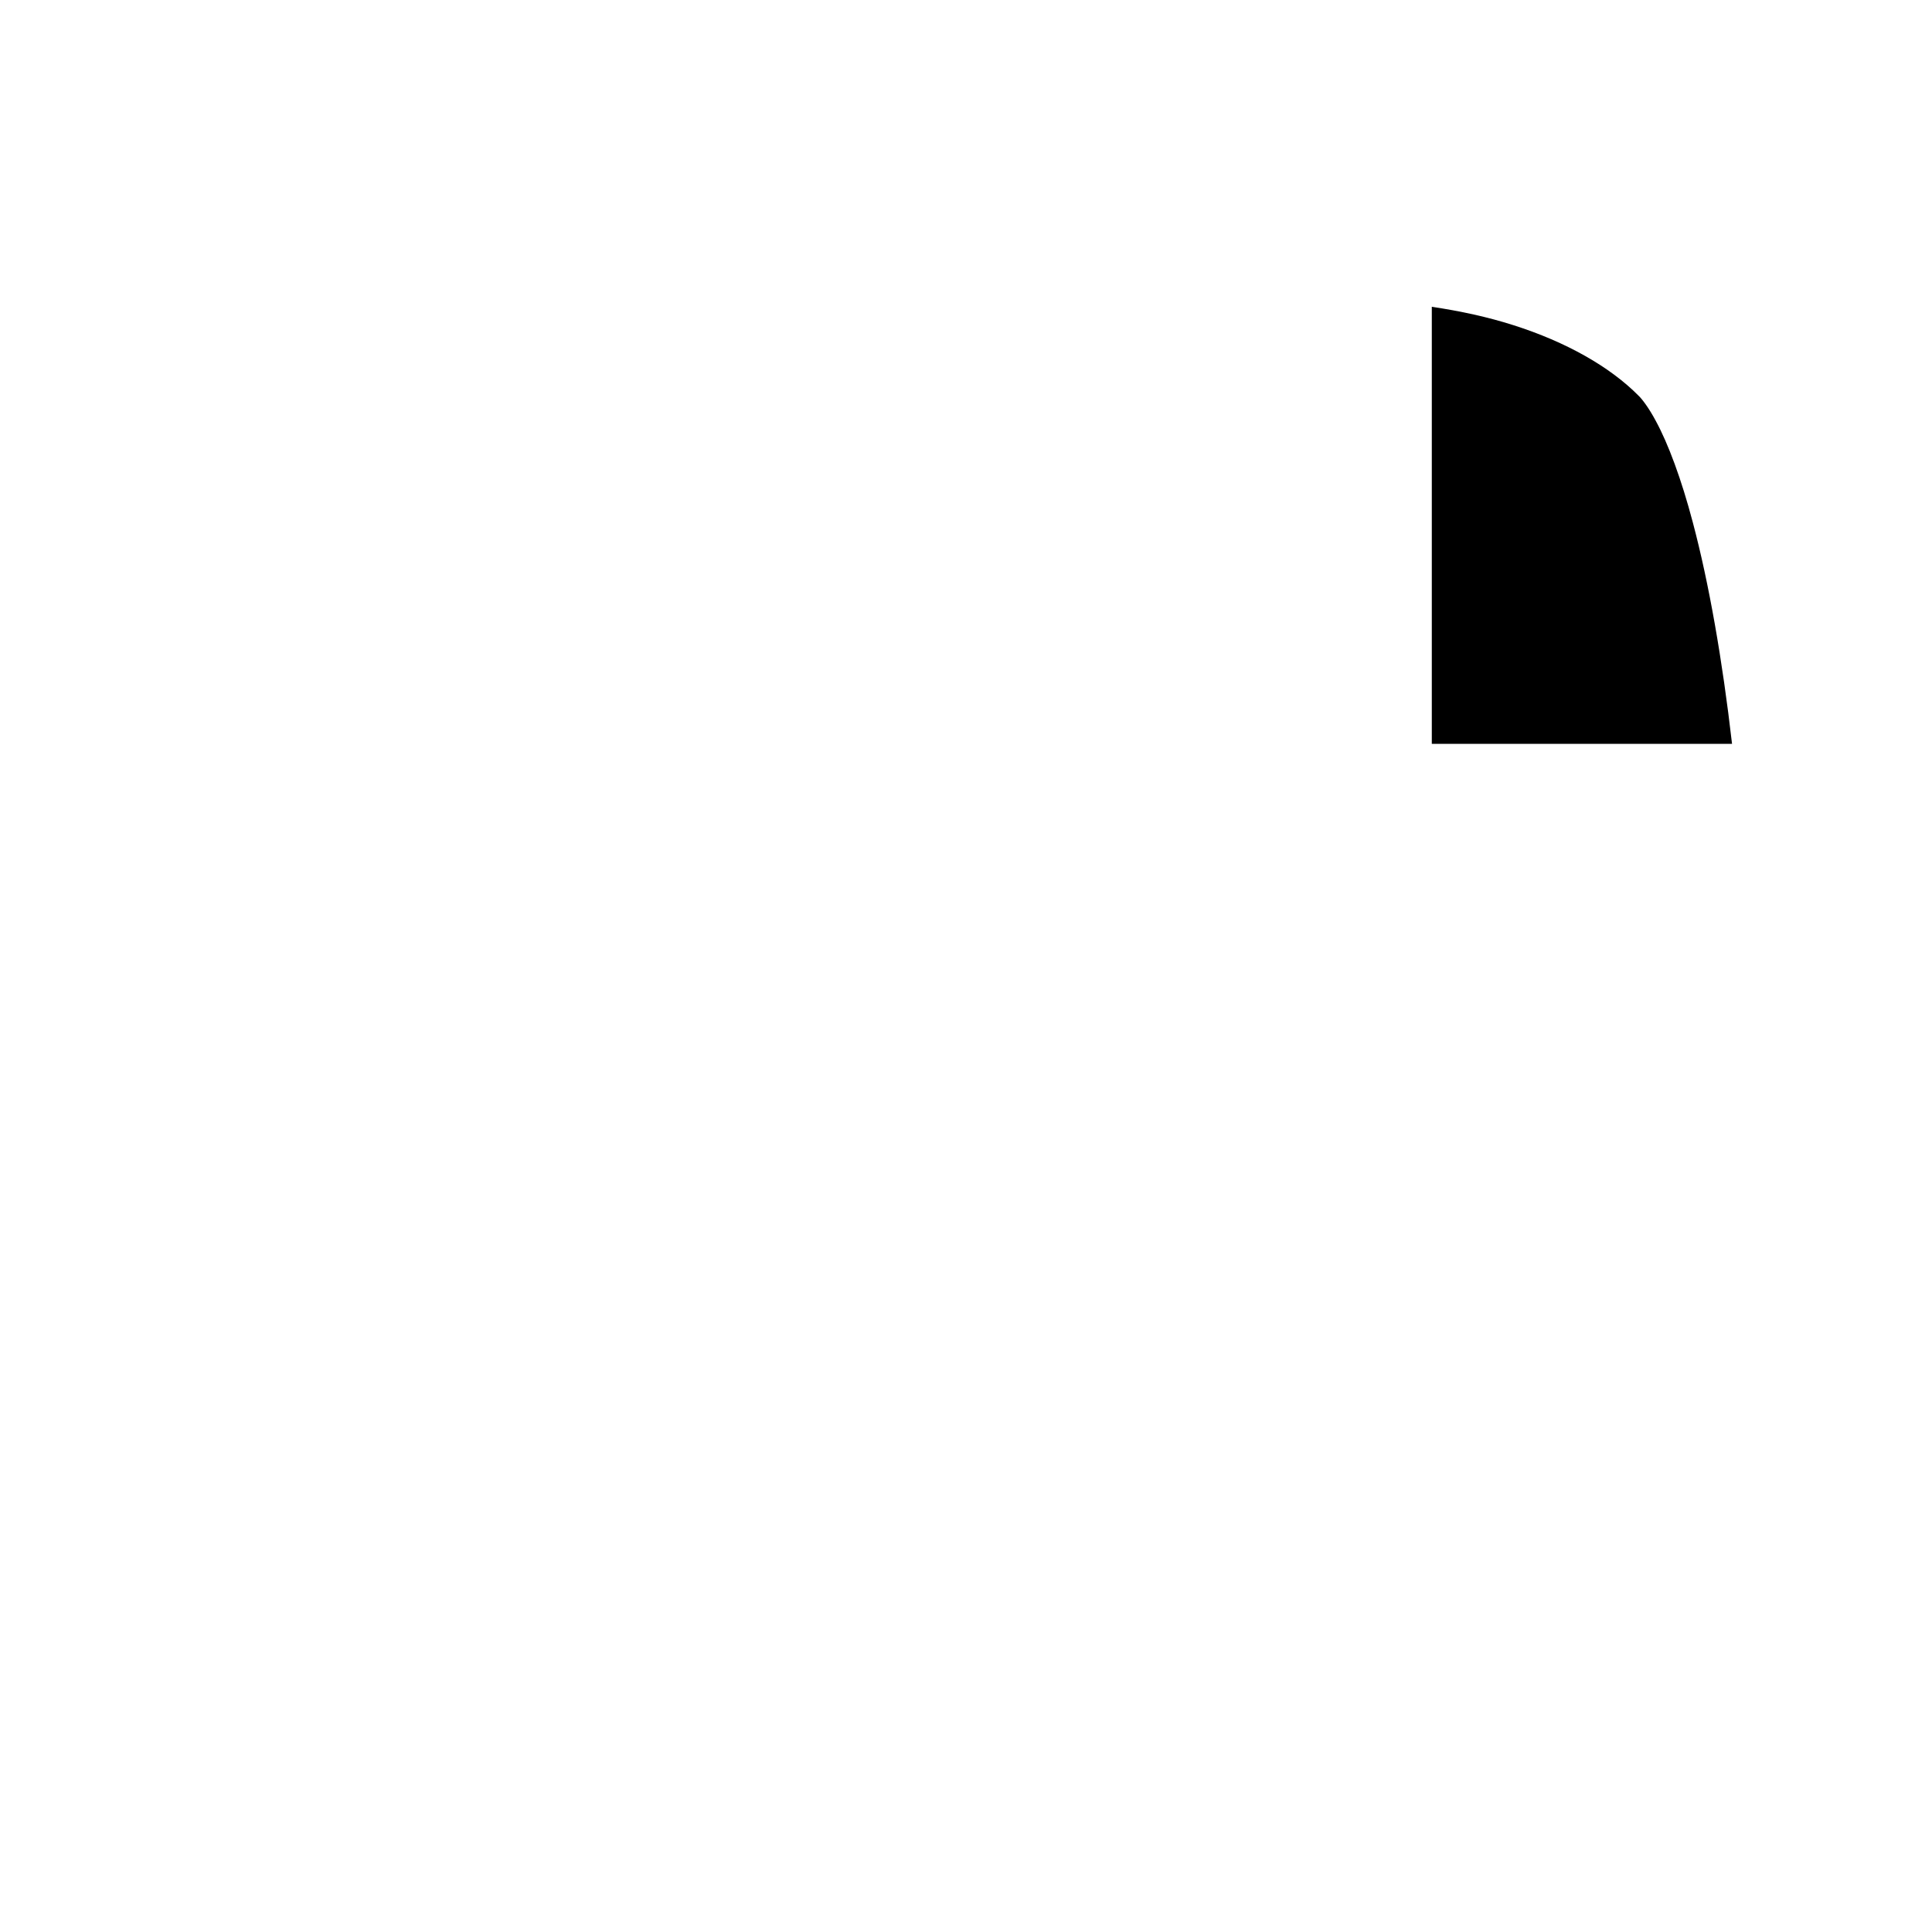 <?xml version="1.0" encoding="utf-8"?>
<!-- Generator: Adobe Illustrator 16.0.0, SVG Export Plug-In . SVG Version: 6.00 Build 0)  -->
<!DOCTYPE svg PUBLIC "-//W3C//DTD SVG 1.1 Tiny//EN" "http://www.w3.org/Graphics/SVG/1.1/DTD/svg11-tiny.dtd">
<svg version="1.1" baseProfile="tiny" id="Capa_1" xmlns="http://www.w3.org/2000/svg" xmlns:xlink="http://www.w3.org/1999/xlink"
	 x="0px" y="0px" width="100px" height="100px" viewBox="0 0 100 100" xml:space="preserve">
<path d="M78.33,16.83c-1.31-0.42-2.74-0.73-4.22-0.95V38.5h15.54c-0.5-4.34-1.19-8.3-2.03-11.46l0,0c-0.59-2.24-1.28-4.09-1.92-5.26
	l0,0c-0.35-0.66-0.71-1.13-0.88-1.29l0,0l0,0C83.34,18.99,81.07,17.7,78.33,16.83L78.33,16.83z"/>
</svg>
